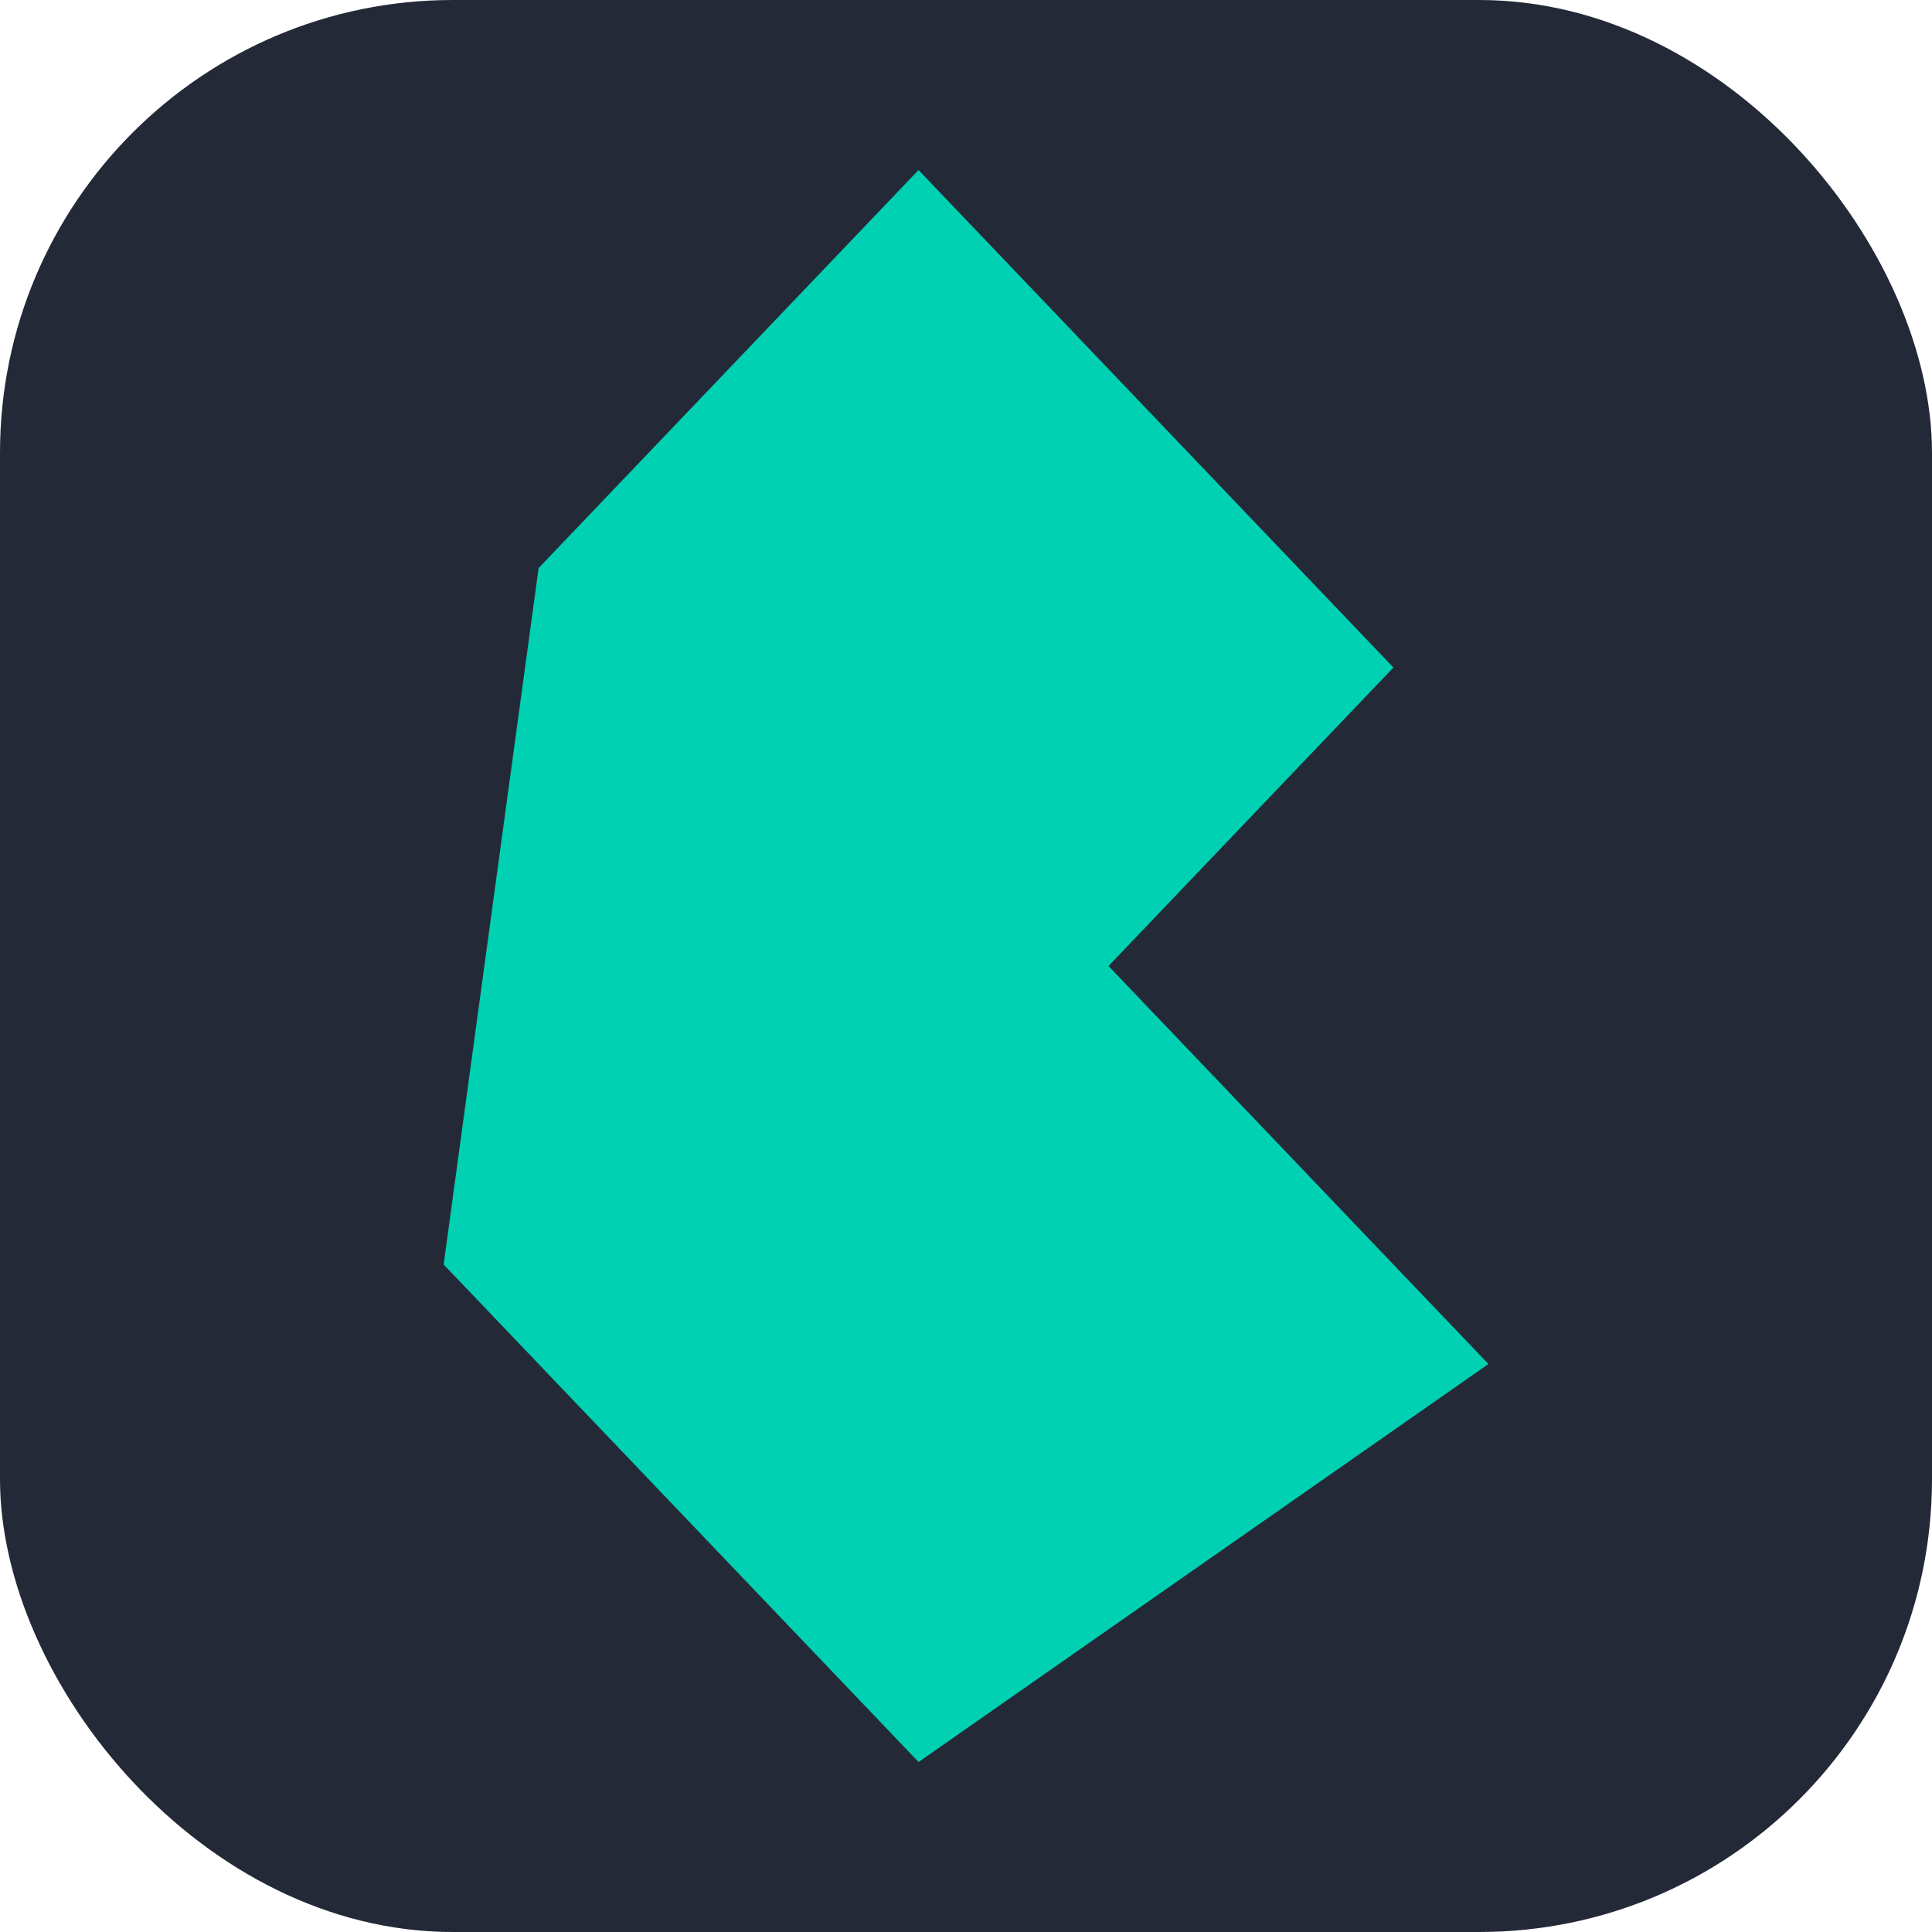 <svg width="256" height="256" fill="none" version="1.1" viewBox="0 0 256 256" xml:space="preserve" xmlns="http://www.w3.org/2000/svg"><rect width="256" height="256" rx="60" fill="#242938"/><style>
		.st0 {
			fill: #050a14
		}

		.st1 {
			fill: #00b4ff
		}
	</style><g transform="matrix(3.296 0 0 3.296 58.786 22.532)" fill="none"><path d="m0 44 3.818-28 15.273-16 19.091 20-11.454 12 15.273 16-22.909 16z" clip-rule="evenodd" fill="#00d1b2" fill-rule="evenodd"/></g></svg>
